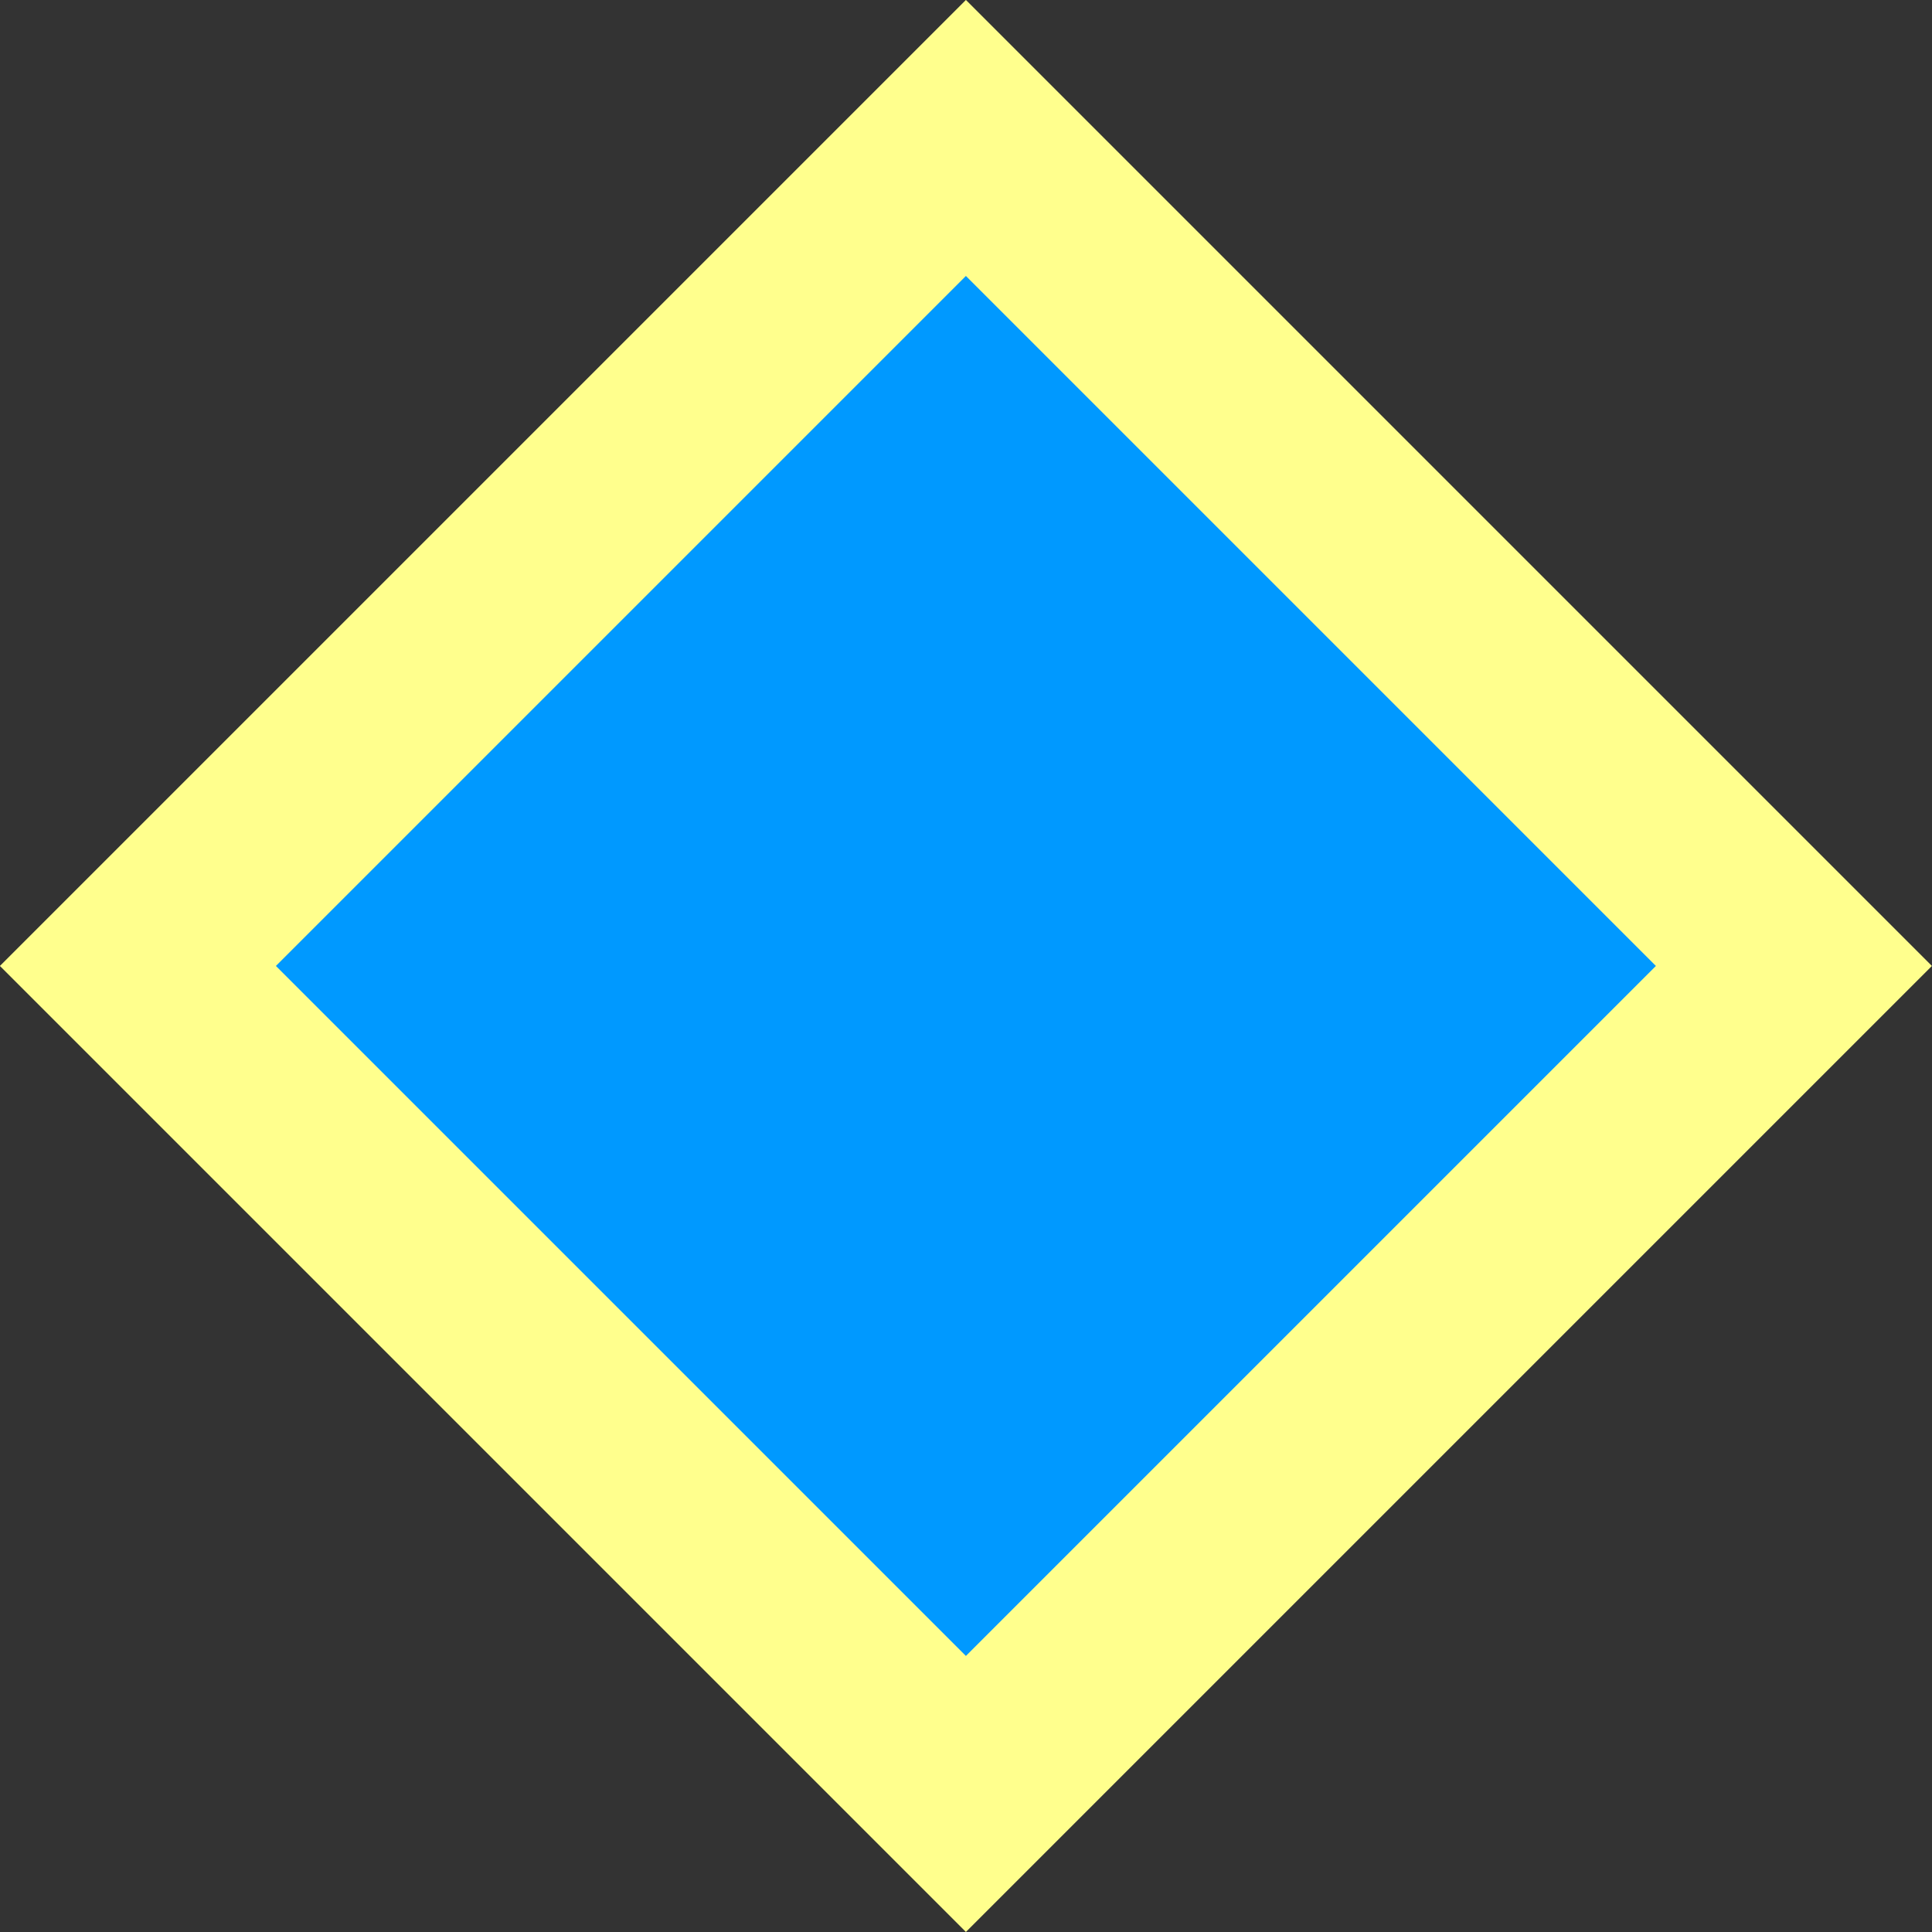 <svg xmlns="http://www.w3.org/2000/svg" viewBox="2567.101 7809.101 19.799 19.799">
  <rect x="2567.101" y="7809.101" width="19.799" height="19.799" fill="#333333" stroke="none"/>
  <defs>
    <style>
      .cls-1 {
        fill: #09f;
        stroke: #ffff8d;
        stroke-width: 2px;
      }
    </style>
  </defs>
  <path id="Path_3360" data-name="Path 3360" class="cls-1" d="M1,1H13V13H1Z" transform="translate(2567.1 7819) rotate(-45)"/>
</svg>
